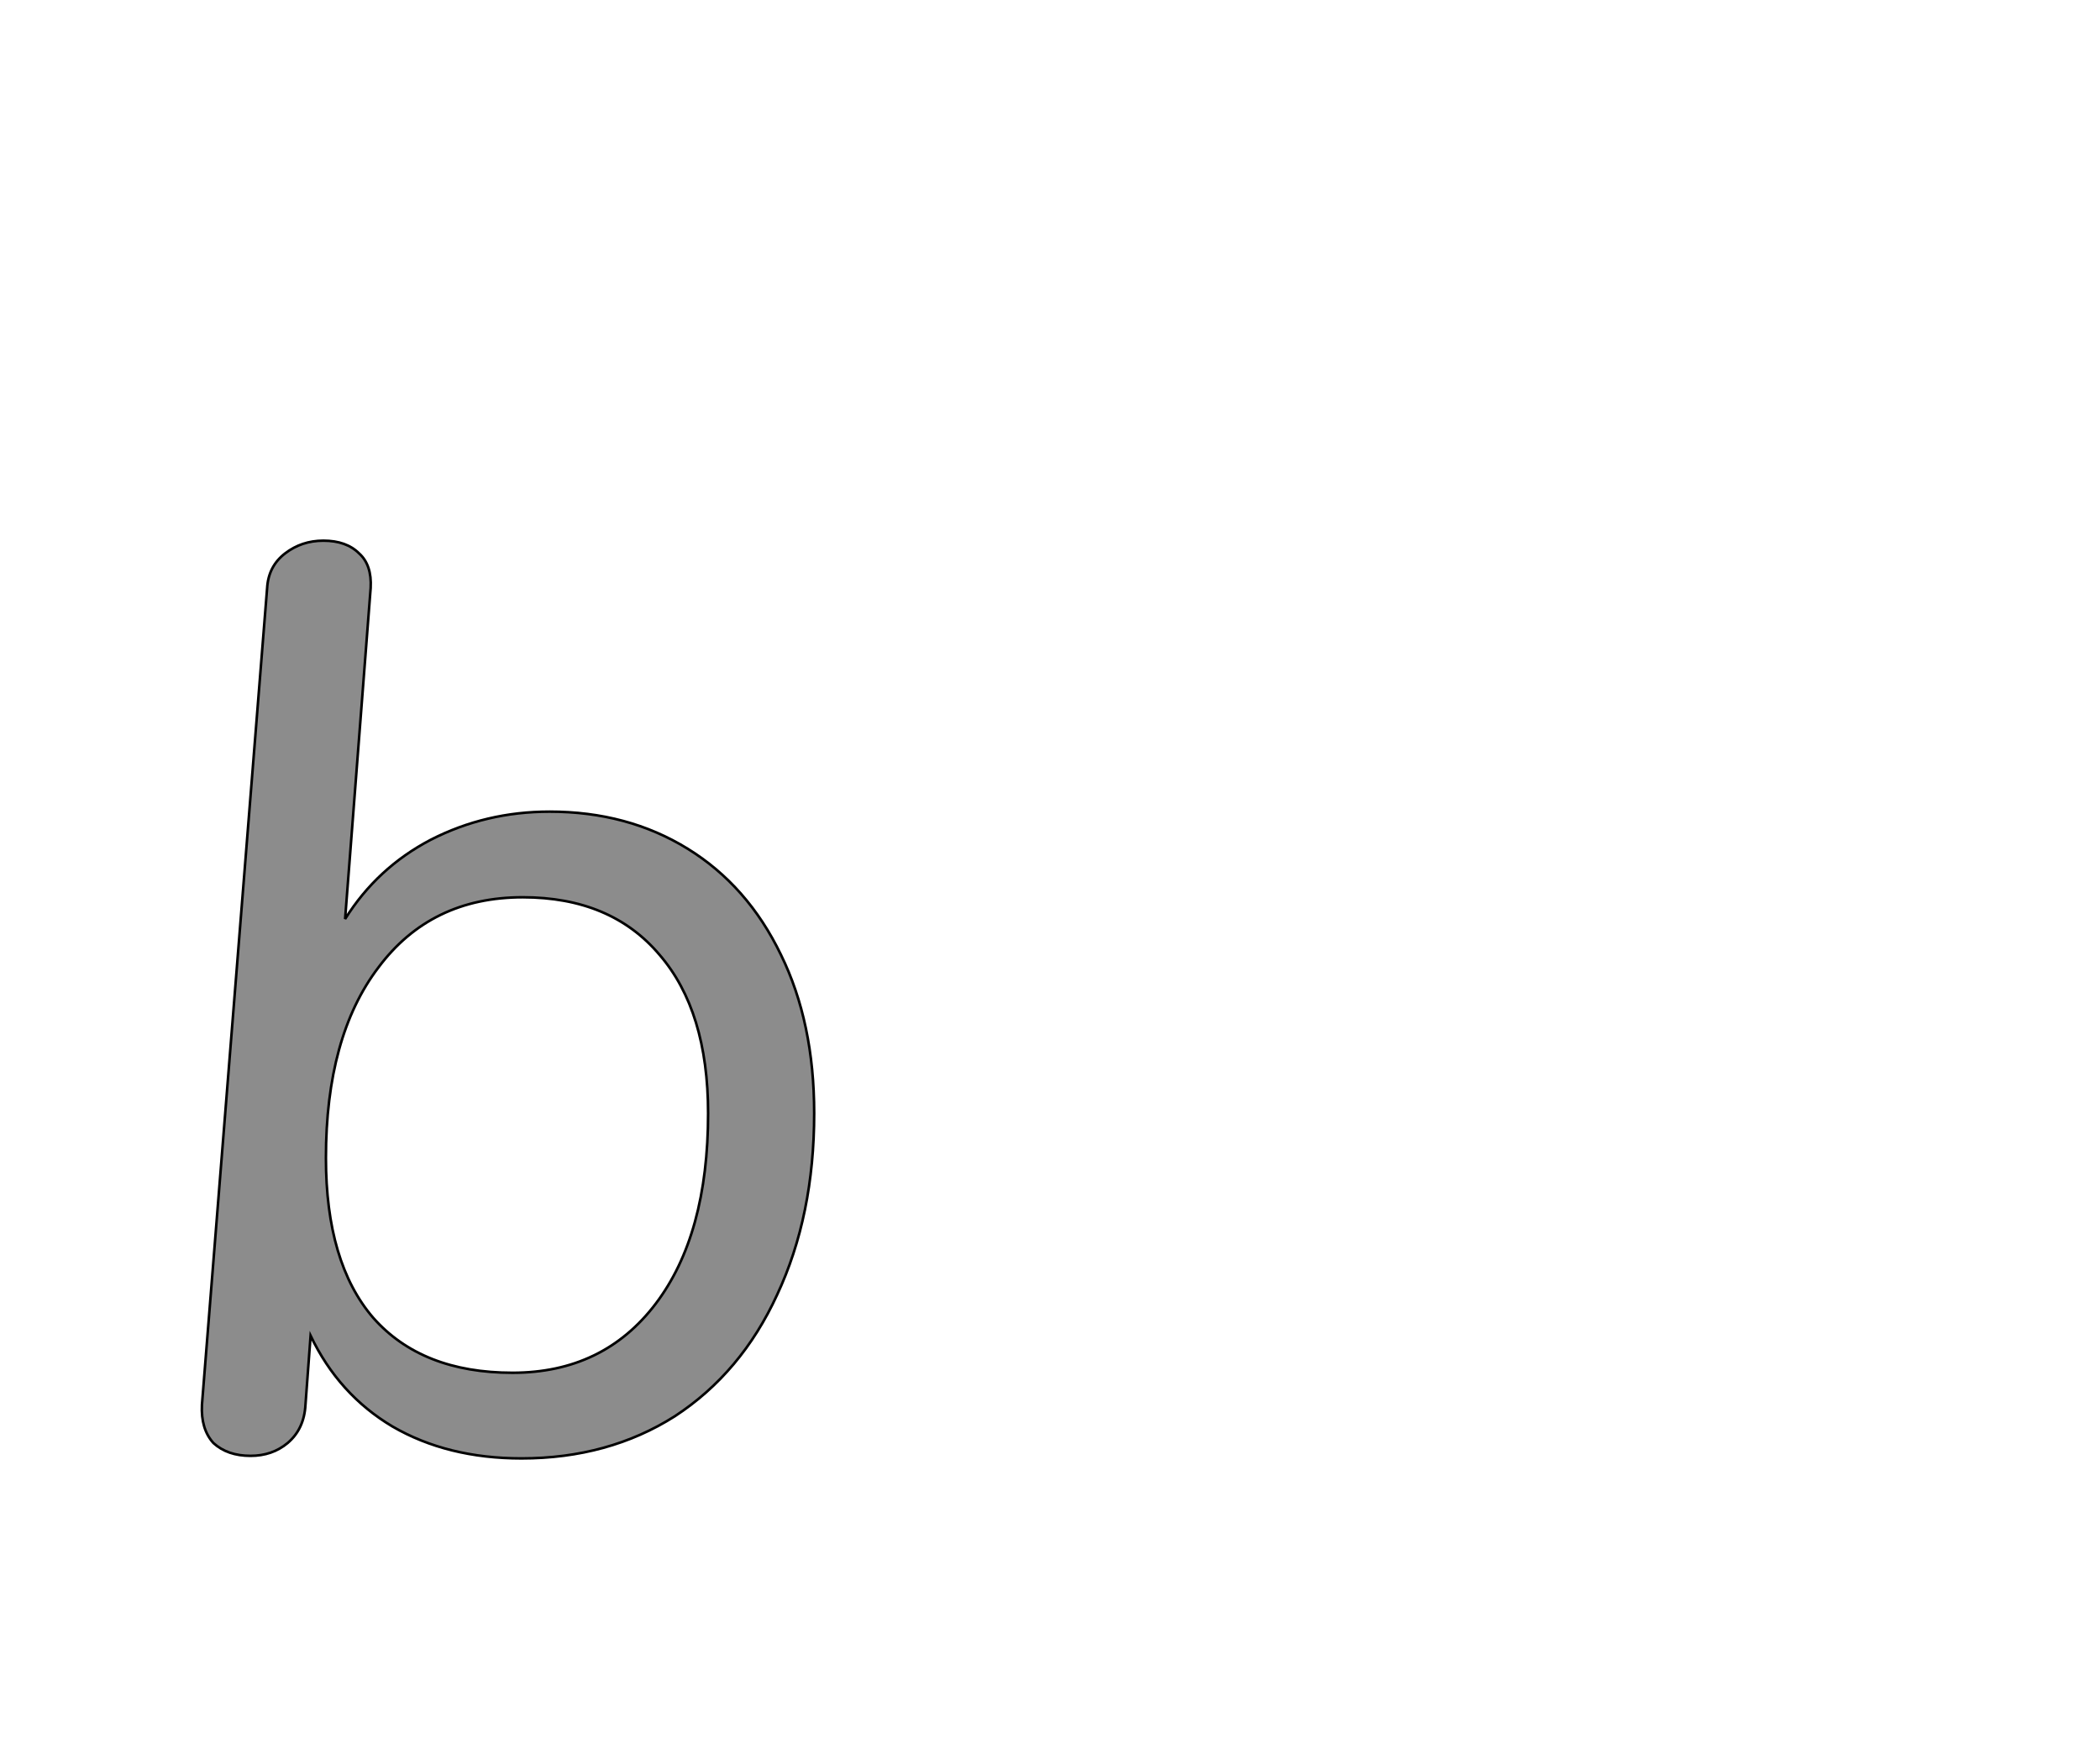 <!--
BEGIN METADATA

BBOX_X_MIN 58
BBOX_Y_MIN -7
BBOX_X_MAX 537
BBOX_Y_MAX 711
WIDTH 480
HEIGHT 718
H_BEARING_X 57
H_BEARING_Y 711
H_ADVANCE 582
V_BEARING_X -234
V_BEARING_Y 323
V_ADVANCE 1364
ORIGIN_X 0
ORIGIN_Y 0

END METADATA
-->

<svg width='1643px' height='1360px' xmlns='http://www.w3.org/2000/svg' version='1.1'>

 <!-- make sure glyph is visible within svg window -->
 <g fill-rule='nonzero'  transform='translate(100 1134)'>

  <!-- draw actual outline using lines and Bezier curves-->
  <path fill='black' stroke='black' fill-opacity='0.45'  stroke-width='2'  d='
 M 391,-499
 M 438,-470
 Q 485,-441 511,-387
 Q 537,-334 537,-263
 Q 537,-183 508,-121
 Q 480,-60 428,-26
 Q 376,7 308,7
 Q 250,7 207,-18
 Q 165,-43 143,-89
 L 139,-35
 Q 138,-16 125,-5
 Q 113,5 96,5
 Q 78,5 67,-5
 Q 57,-16 58,-35
 L 109,-674
 Q 110,-691 123,-701
 Q 136,-711 153,-711
 Q 171,-711 181,-701
 Q 191,-692 190,-674
 L 170,-415
 Q 195,-455 237,-477
 Q 280,-499 330,-499
 Q 391,-499 438,-470
 Z

 M 372,-60
 M 413,-114
 Q 454,-168 454,-263
 Q 454,-343 416,-387
 Q 378,-432 309,-432
 Q 237,-432 196,-377
 Q 155,-323 155,-228
 Q 155,-146 192,-103
 Q 230,-60 301,-60
 Q 372,-60 413,-114
 Z

  '/>
 </g>
</svg>
